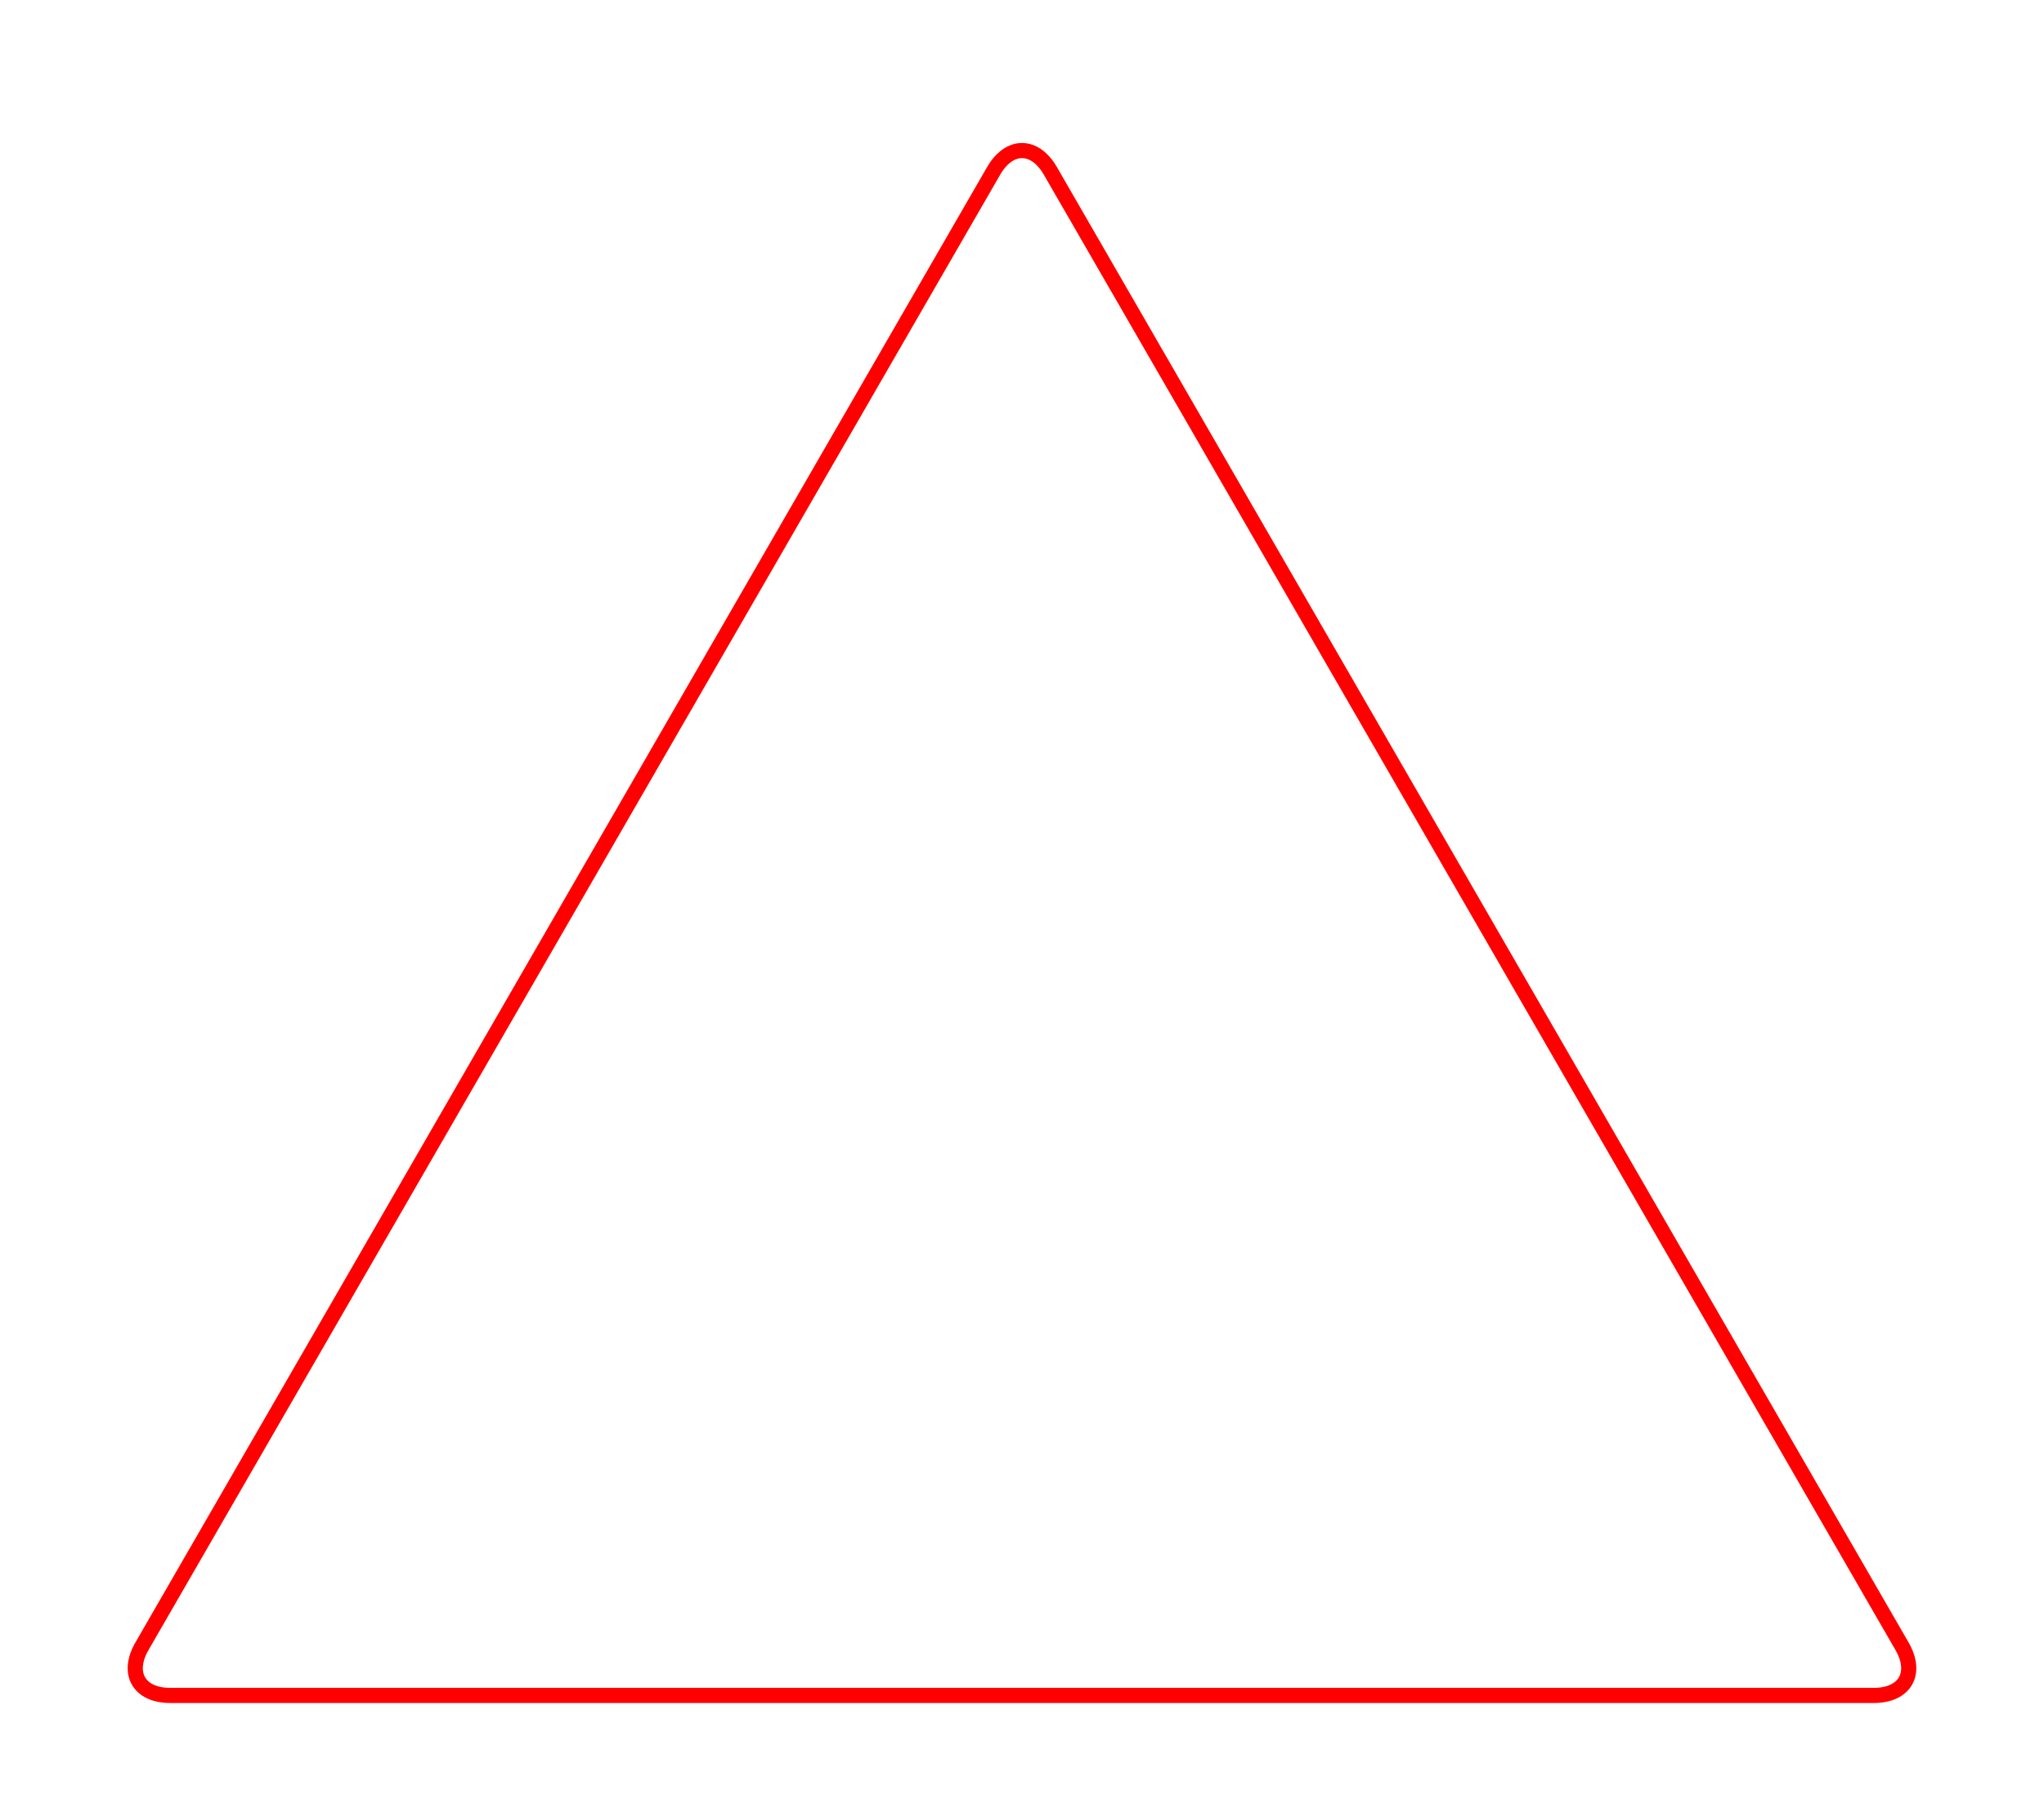 <svg xmlns="http://www.w3.org/2000/svg" viewBox="0 0 675 600"><path stroke="red" stroke-miterlimit="10" d="M 46.879,543.562 328.125,56.438 c 5.179,-8.967 13.575,-8.967 18.75,0 l 281.242,487.125 c 5.175,8.967 0.979,16.238 -9.375,16.238 H 56.254 c -10.354,0.004 -14.55,-7.271 -9.375,-16.238 z" id="clipping" style=";fill-opacity:0;stroke:red;stroke-width:5px" fill-opacity="0" stroke-width="5"/></svg>